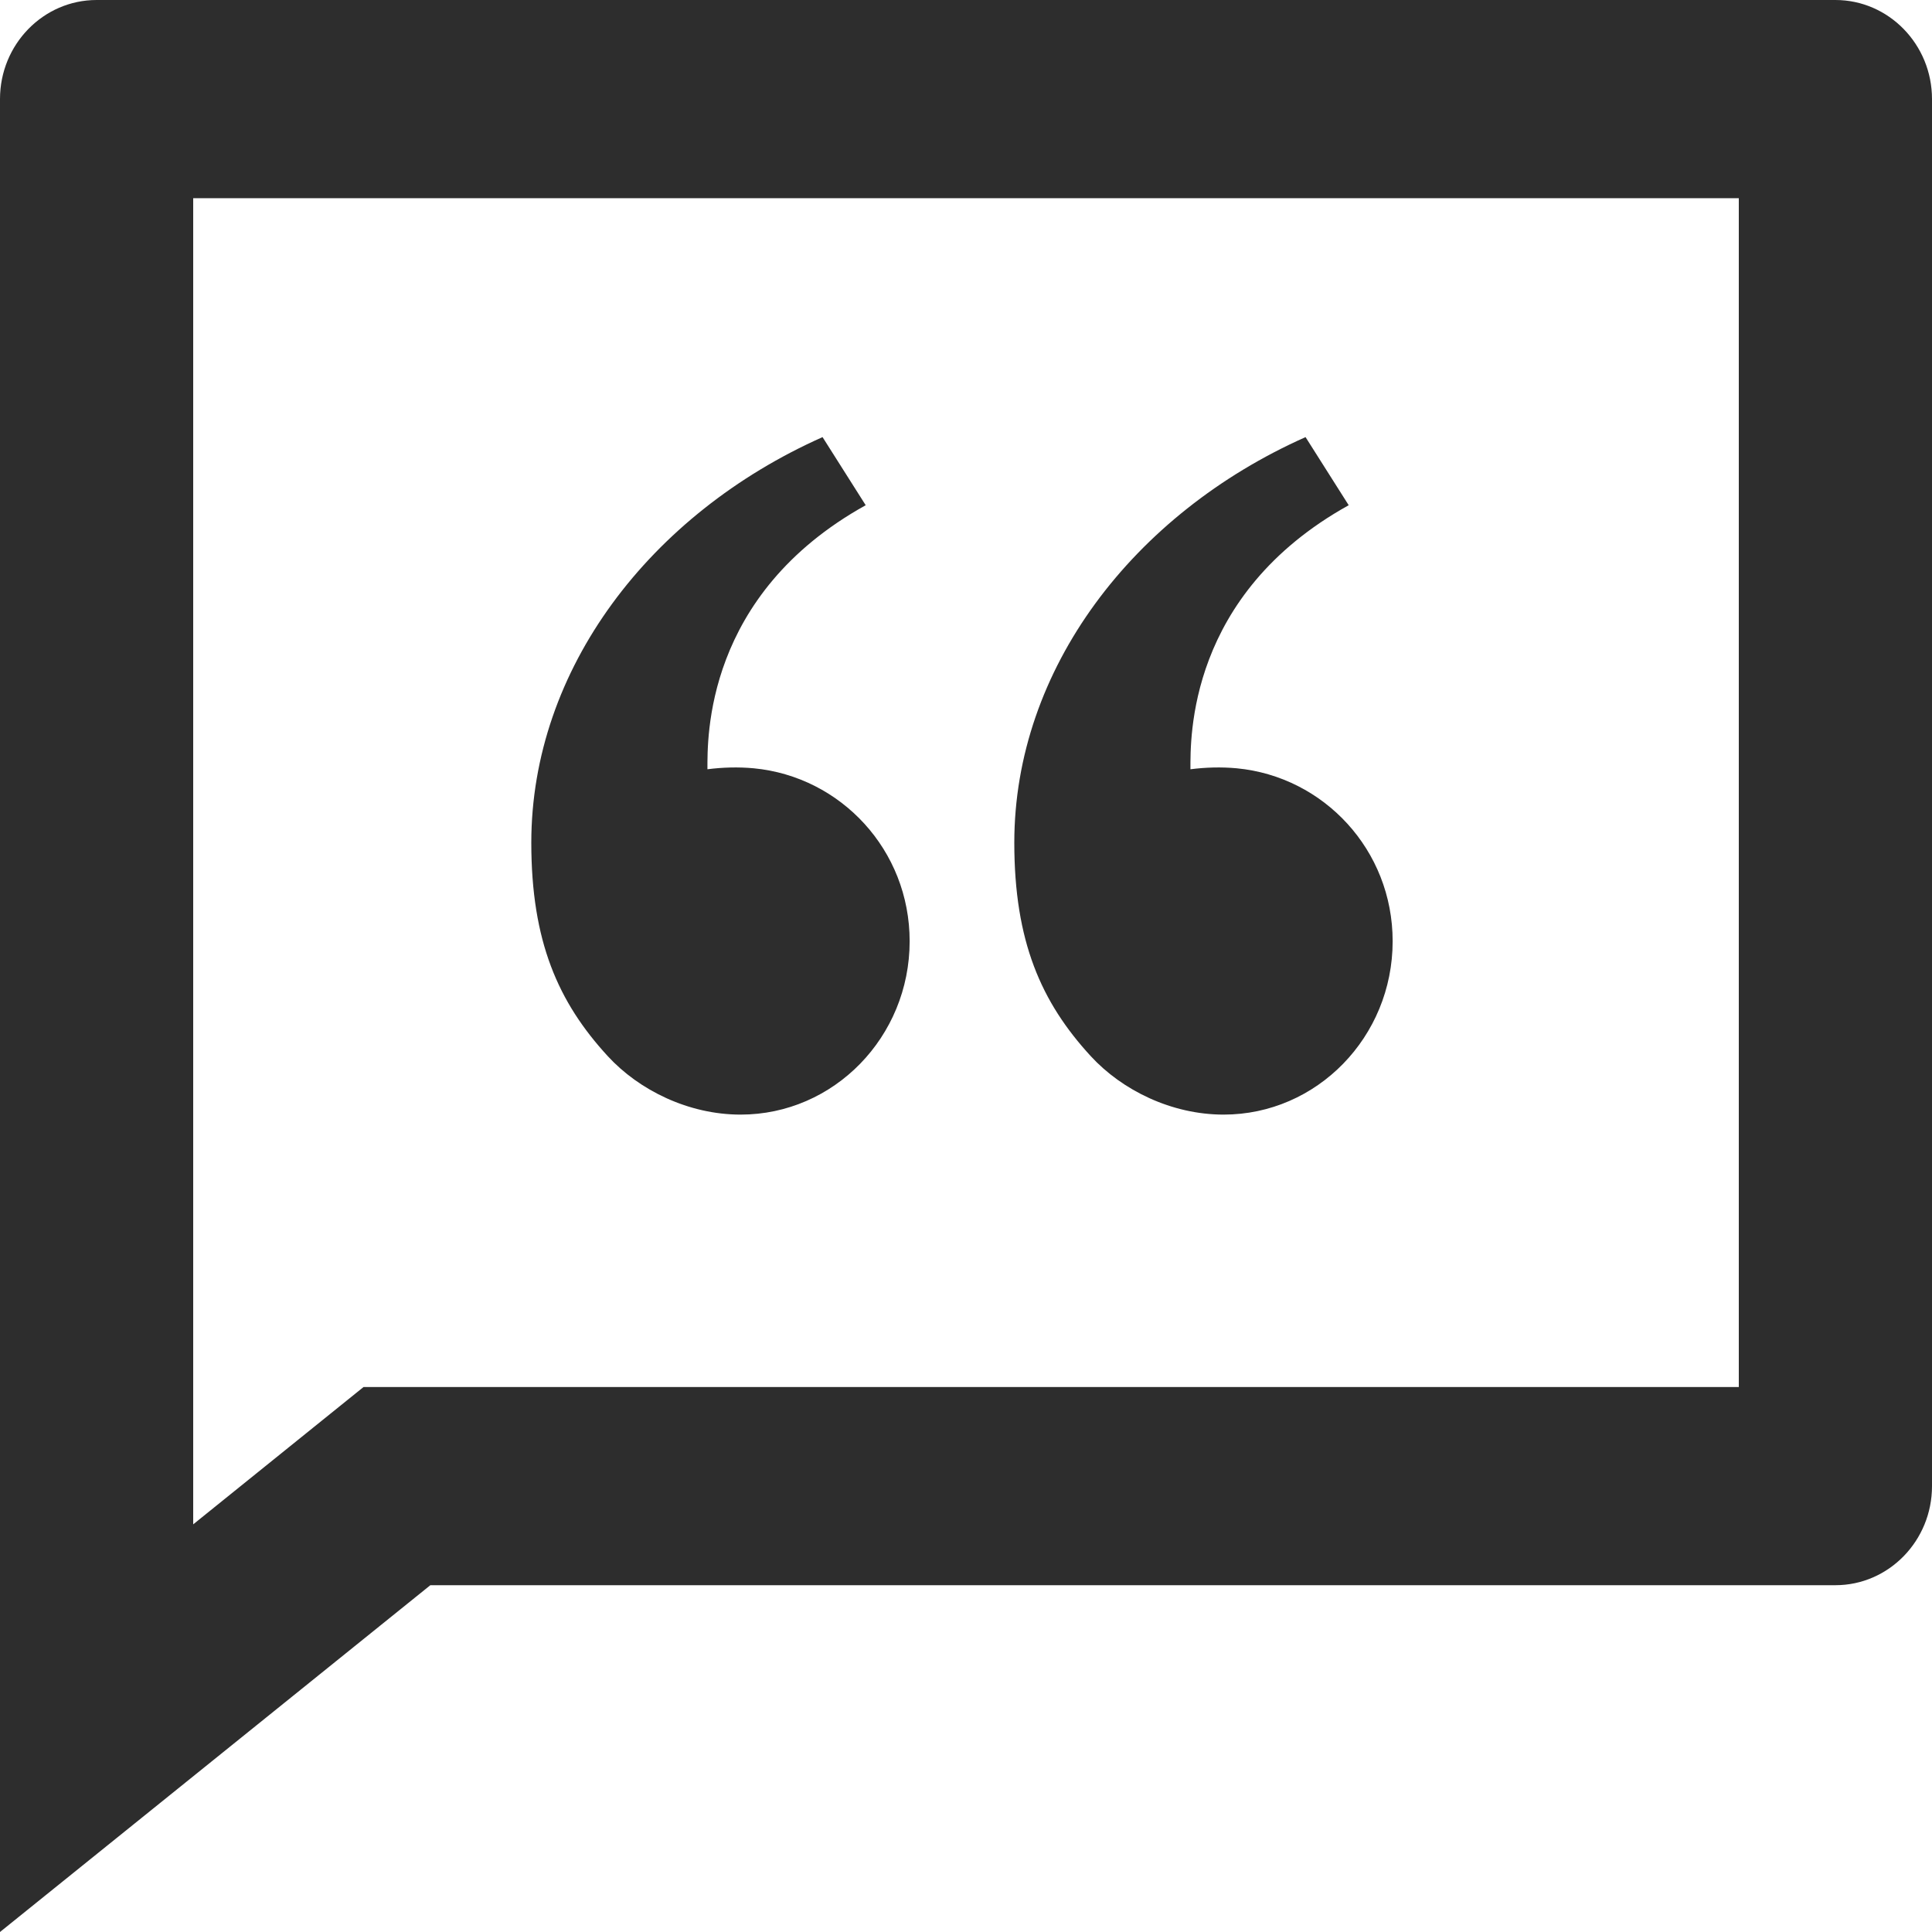 <svg width="12" height="12" viewBox="0 0 12 12" fill="none" xmlns="http://www.w3.org/2000/svg">
<path d="M11.4 0C11.731 0 12 0.276 12 0.615V9.231C12 9.57 11.731 9.846 11.4 9.846H2.673L0 12V0.615C0 0.276 0.269 0 0.6 0H11.4ZM10.8 1.231H1.2V9.468L2.258 8.615H10.8V1.231ZM5.109 2.715L5.377 3.138C4.376 3.694 4.394 4.586 4.394 4.778C4.487 4.766 4.585 4.763 4.682 4.772C5.223 4.824 5.65 5.28 5.65 5.846C5.65 6.441 5.179 6.923 4.6 6.923C4.277 6.923 3.97 6.772 3.775 6.56C3.466 6.224 3.3 5.846 3.3 5.234C3.3 4.157 4.037 3.192 5.109 2.715ZM8.109 2.715L8.377 3.138C7.376 3.694 7.394 4.586 7.394 4.778C7.487 4.766 7.585 4.763 7.682 4.772C8.223 4.824 8.65 5.28 8.65 5.846C8.65 6.441 8.179 6.923 7.6 6.923C7.277 6.923 6.97 6.772 6.775 6.56C6.466 6.224 6.3 5.846 6.3 5.234C6.3 4.157 7.037 3.192 8.109 2.715Z" fill="#2D2D2D"/>
</svg>

